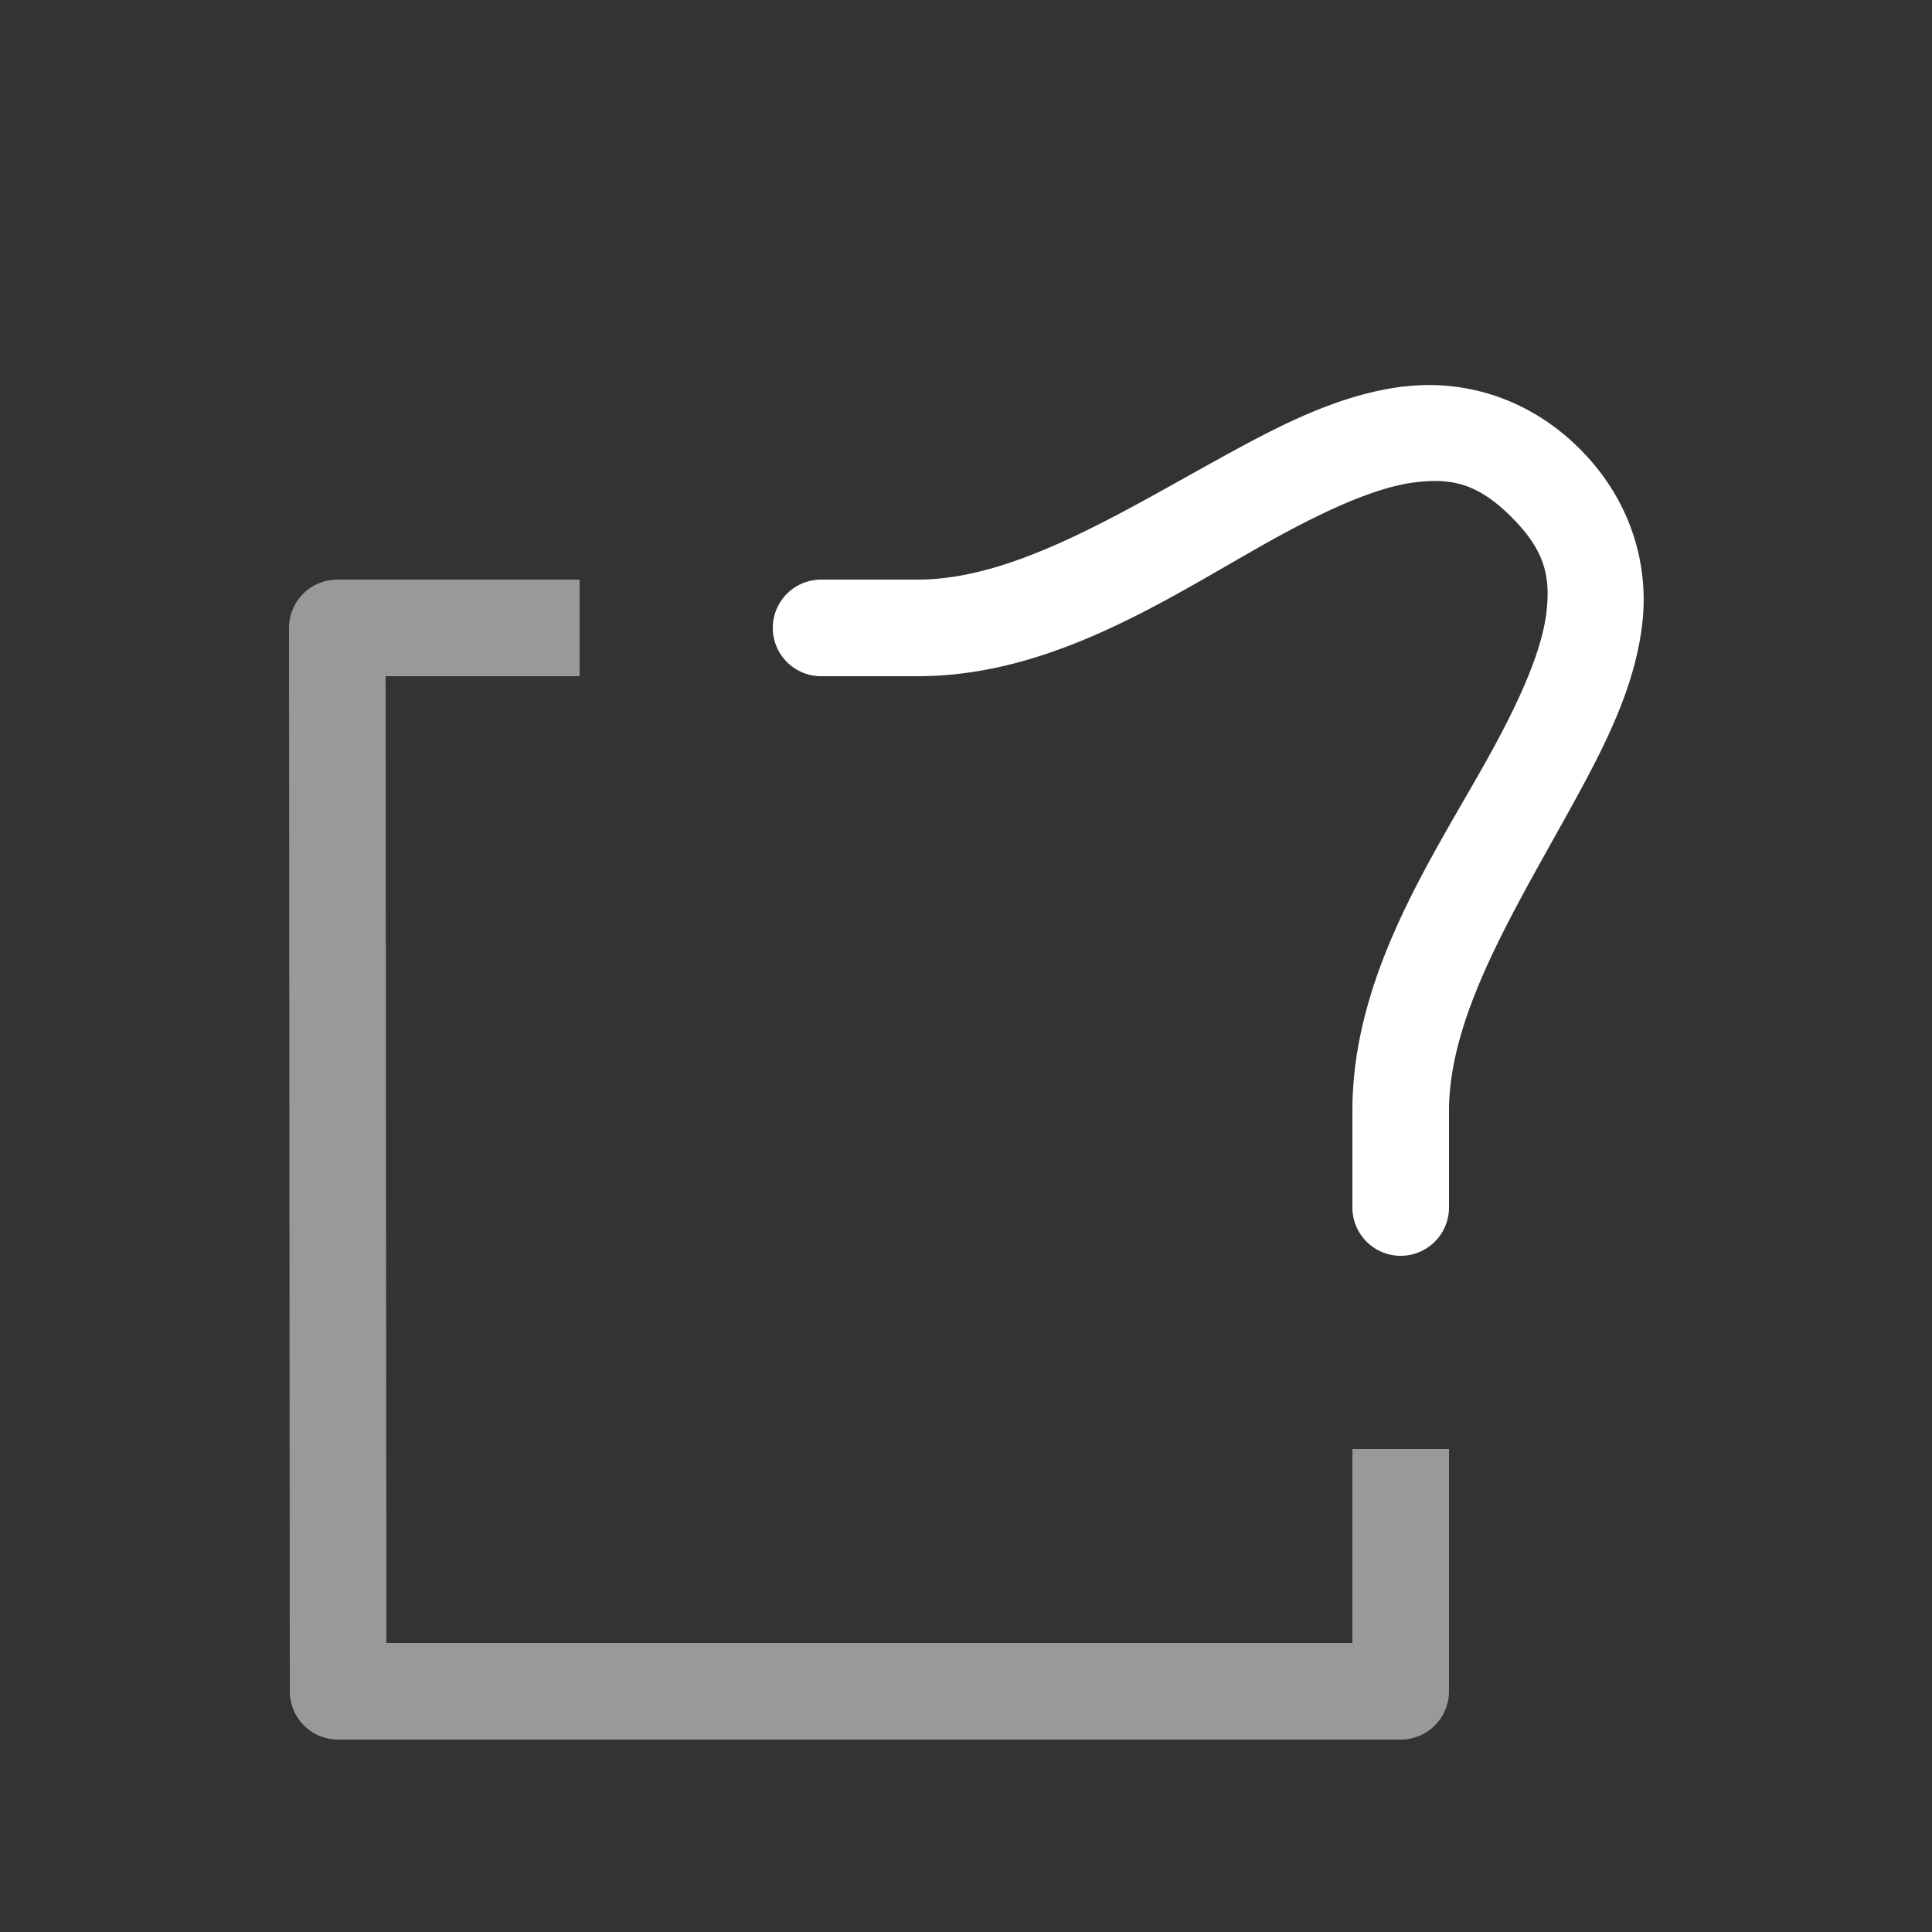 <svg xmlns="http://www.w3.org/2000/svg" style="background: #808080" height="64" width="64" viewBox="234 239 20 20">
  <rect x="234" y="239" width="20" height="20" fill="#333333" stroke="none"/>
  <g id="g15277" transform="translate(21,-41)" style="fill: #ffffff;" data-label="L-12">
    <path style="color: rgb(0, 0, 0); opacity: 0.5; fill: #ffffff; stroke-linejoin: round;" d="m 216.492,286 a 0.5,0.5 0 0 0 -0.5,0.5 L 216,297.508 a 0.5,0.5 0 0 0 0.5,0.5 h 11 a 0.5,0.5 0 0 0 0.5,-0.5 V 295 h -1 v 2.008 H 217 L 216.992,287 H 219 v -1 z" id="path15273"></path>
    <path style="color: rgb(0, 0, 0); fill: #ffffff; stroke-width: 1px; stroke-linecap: round; stroke-linejoin: round;" d="m 227.539,284 c -0.615,0.073 -1.182,0.348 -1.746,0.654 C 224.664,285.267 223.533,286 222.5,286 h -1 a 0.5,0.5 0 1 0 0,1 h 1 c 1.467,0 2.711,-0.892 3.77,-1.467 0.53,-0.287 1.009,-0.496 1.387,-0.541 0.377,-0.045 0.645,0.016 0.99,0.361 0.345,0.345 0.406,0.613 0.361,0.99 -0.045,0.377 -0.254,0.857 -0.541,1.387 C 227.892,288.789 227,290.033 227,291.5 v 1 a 0.5,0.5 0 1 0 1,0 v -1 c 0,-1.033 0.733,-2.164 1.346,-3.293 0.306,-0.564 0.582,-1.131 0.654,-1.746 0.073,-0.615 -0.116,-1.284 -0.646,-1.814 -0.53,-0.53 -1.2,-0.719 -1.814,-0.646 z" id="path15275"></path>
  </g>
</svg>